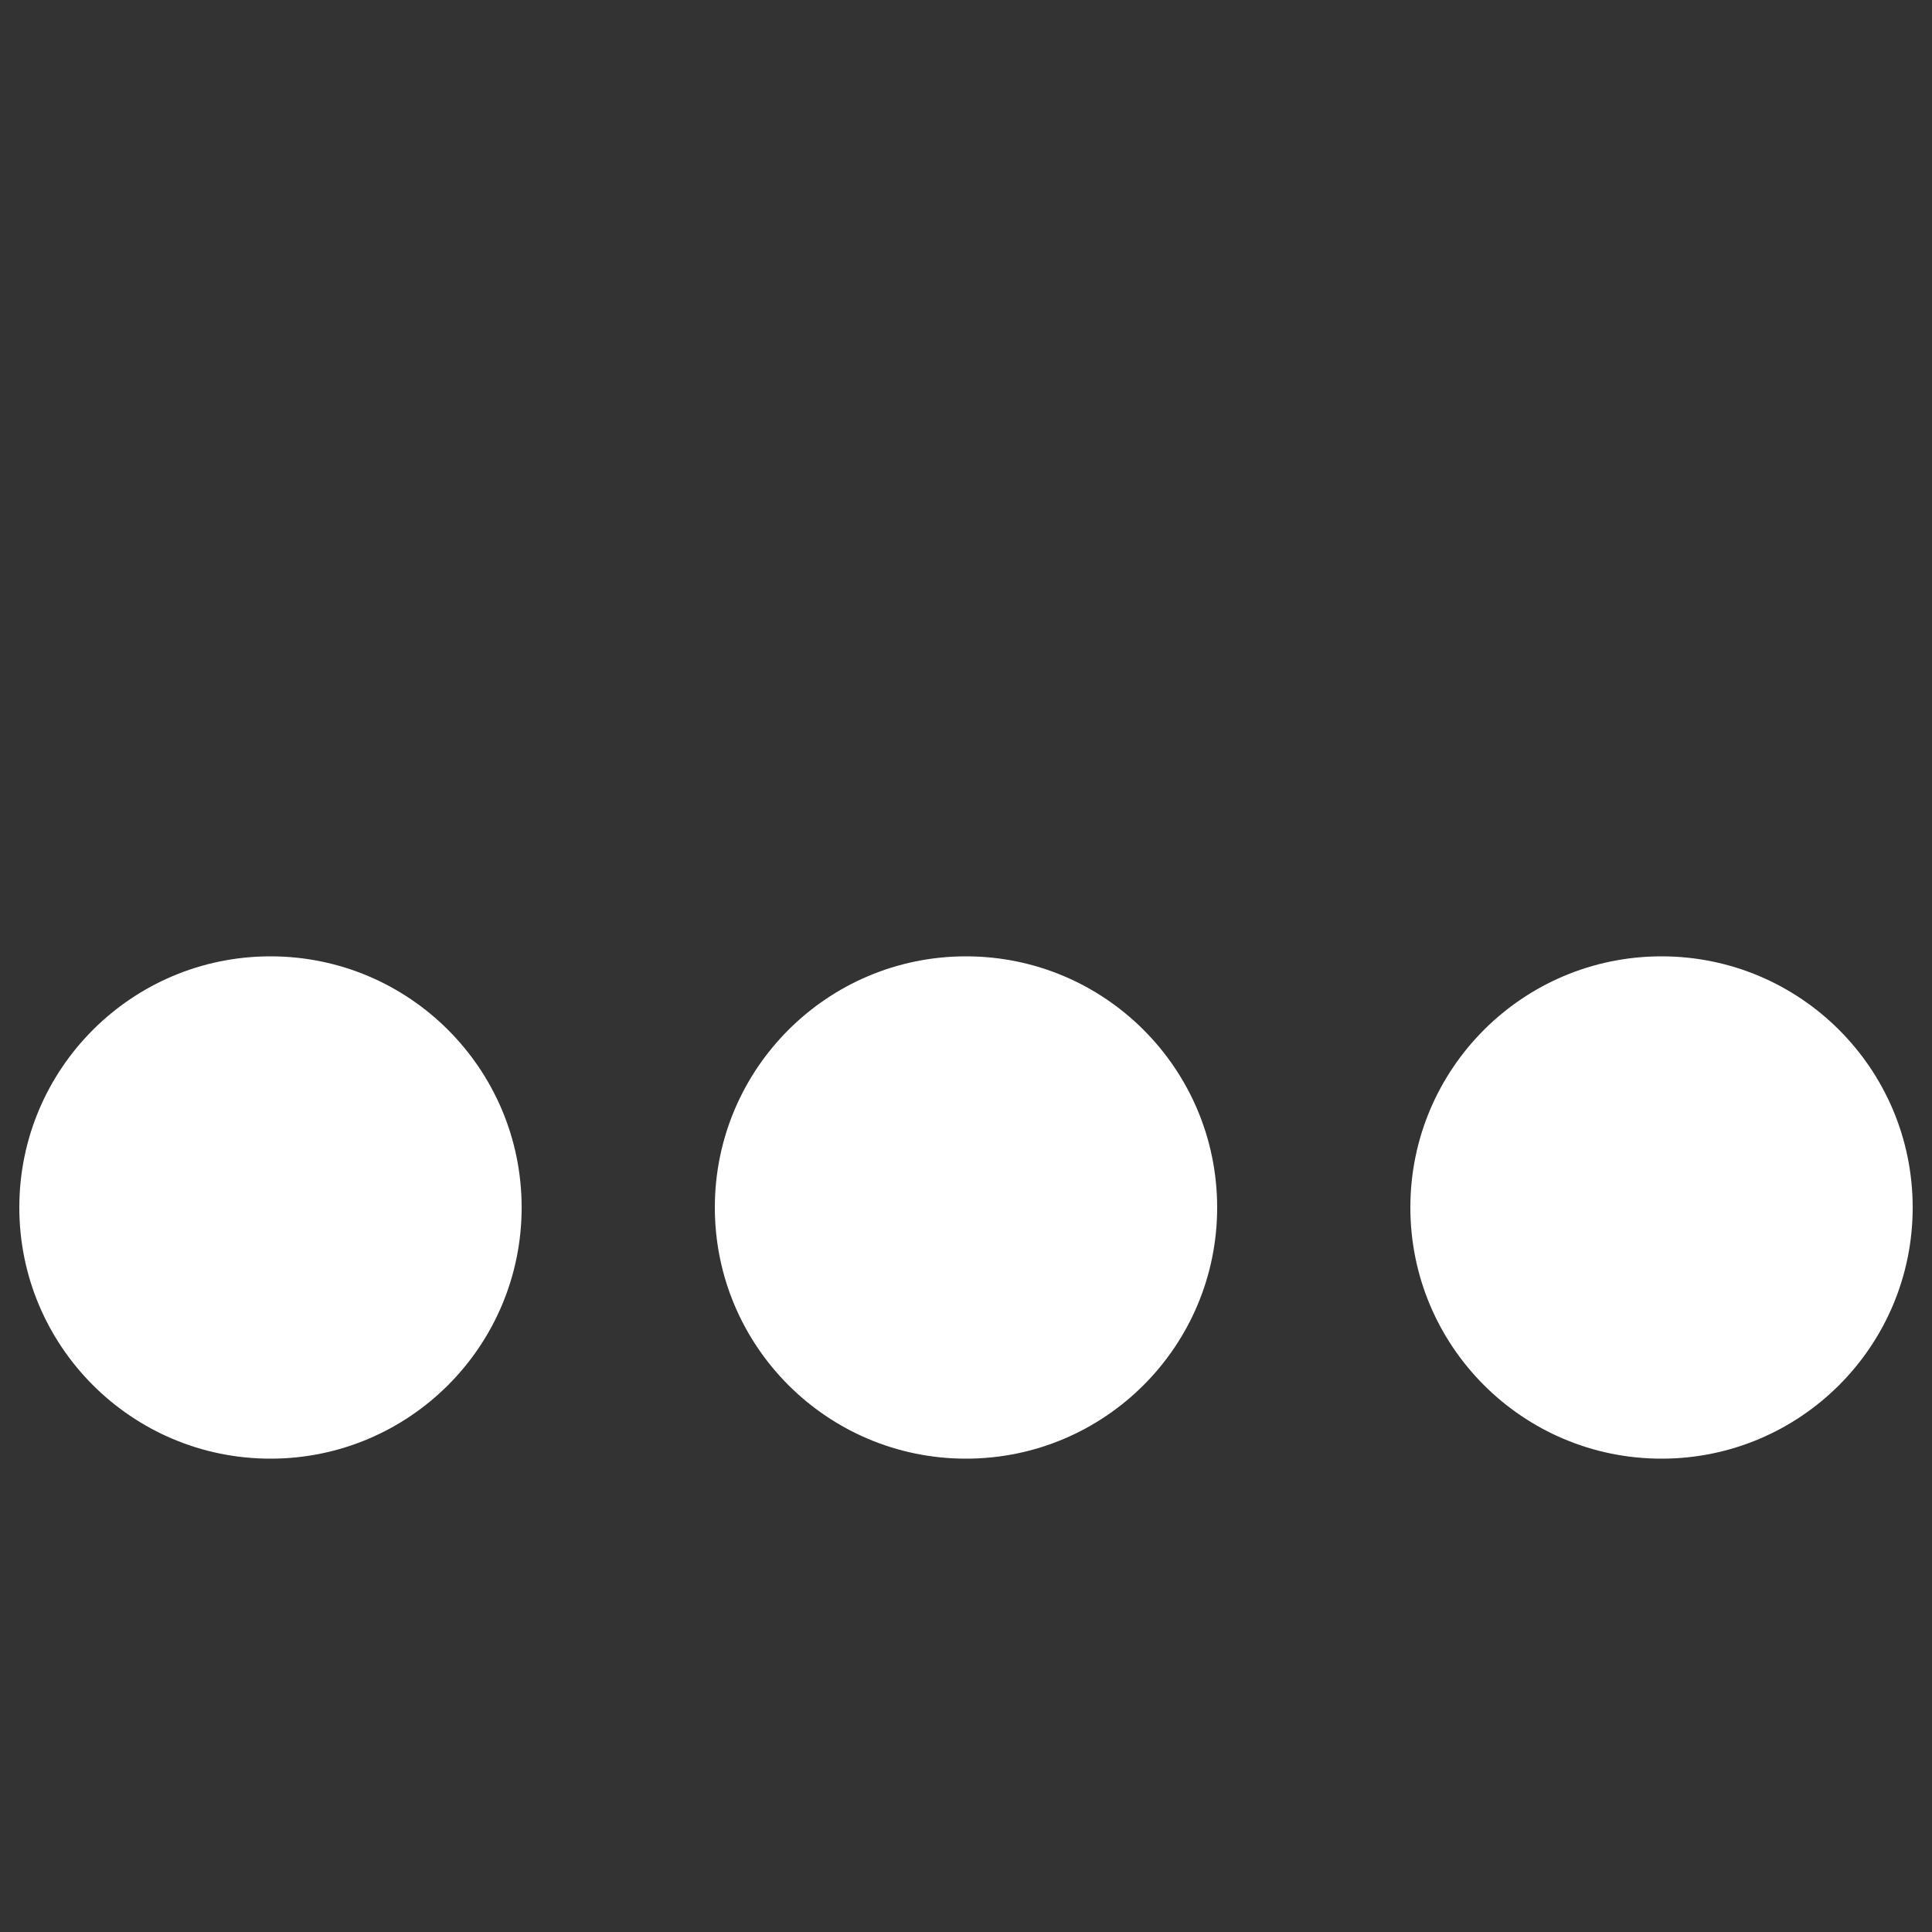 <svg class="lds-typing" width="50px" height="50px" xmlns="http://www.w3.org/2000/svg" viewBox="0 0 100 100"
     preserveAspectRatio="xMidYMid" style="background: rgba(0, 0, 0, 0) none repeat scroll 0% 0%;">
    <rect x="0" y="0" width="100" height="100" fill="#333333" stroke="none"/>
    <circle cx="14" cy="62.5" r="13" fill="#ffffff">
        <animate attributeName="cy" calcMode="spline" keySplines="0 0.5 0.5 1;0.5 0 1 0.5;0.5 0.5 0.5 0.5"
                 repeatCount="indefinite" values="62.5;37.5;62.5;62.5" keyTimes="0;0.25;0.5;1" dur="1s"
                 begin="-0.5s"></animate>
    </circle>
    <circle cx="50" cy="62.5" r="13" fill="#ffffff">
        <animate attributeName="cy" calcMode="spline" keySplines="0 0.5 0.5 1;0.5 0 1 0.5;0.5 0.5 0.5 0.5"
                 repeatCount="indefinite" values="62.5;37.5;62.5;62.5" keyTimes="0;0.25;0.5;1" dur="1s"
                 begin="-0.333s"></animate>
    </circle>
    <circle cx="86" cy="62.5" r="13" fill="#ffffff">
        <animate attributeName="cy" calcMode="spline" keySplines="0 0.5 0.5 1;0.5 0 1 0.5;0.5 0.5 0.5 0.5"
                 repeatCount="indefinite" values="62.5;37.5;62.5;62.5" keyTimes="0;0.25;0.5;1" dur="1s"
                 begin="-0.167s"></animate>
    </circle>
</svg>